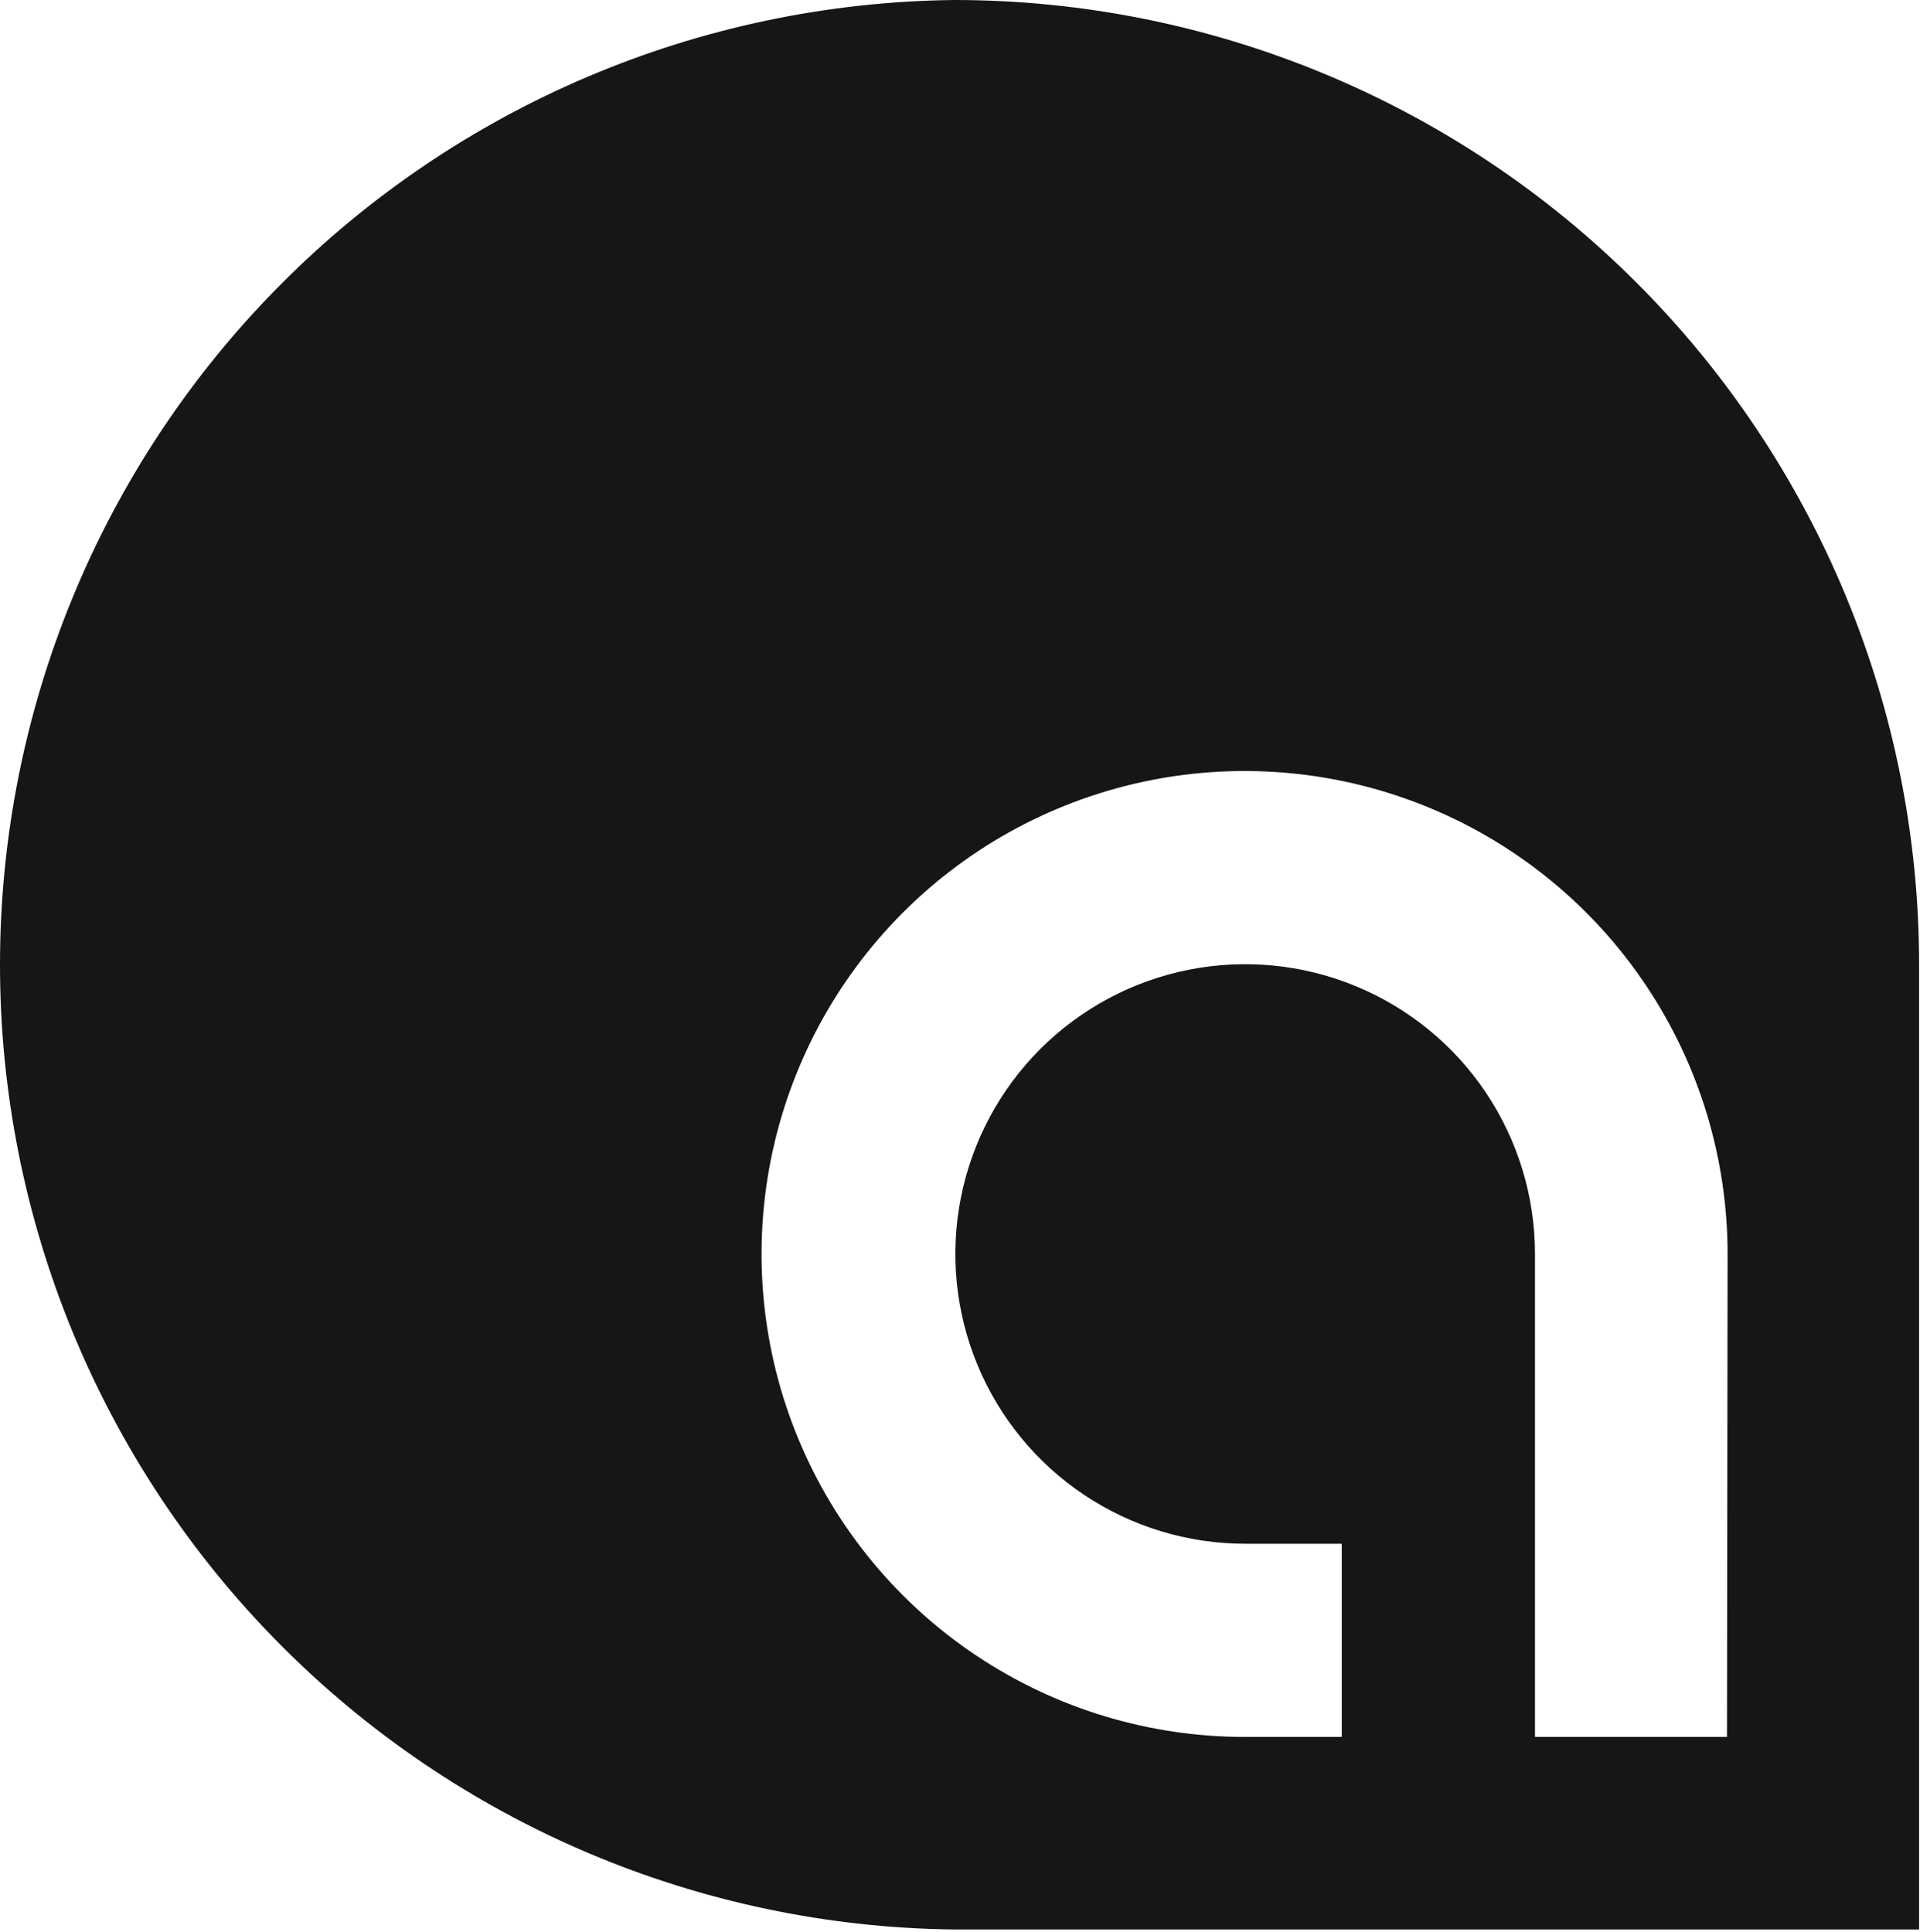 <?xml version="1.0" encoding="UTF-8"?> <svg xmlns="http://www.w3.org/2000/svg" width="159" height="160" viewBox="0 0 159 160" fill="none"><path d="M79.016 0C57.979 0.235 37.883 8.758 23.09 23.717C8.297 38.677 0 58.866 0 79.905C0 100.944 8.297 121.133 23.09 136.093C37.883 151.052 57.979 159.575 79.016 159.81H158.926V79.9C158.923 58.708 150.503 38.385 135.517 23.402C120.532 8.418 100.208 -1.65933e-07 79.016 0V0ZM143.016 143.86H127.116V103.86C127.116 99.113 125.709 94.473 123.071 90.526C120.434 86.579 116.686 83.503 112.3 81.687C107.915 79.87 103.089 79.395 98.434 80.321C93.778 81.247 89.502 83.533 86.145 86.889C82.789 90.246 80.503 94.522 79.577 99.178C78.651 103.833 79.126 108.659 80.943 113.044C82.76 117.43 85.836 121.178 89.782 123.815C93.729 126.452 98.369 127.86 103.116 127.86H111.116V143.86H103.116C95.203 143.87 87.464 141.532 80.88 137.143C74.295 132.754 69.16 126.51 66.125 119.202C63.09 111.894 62.291 103.85 63.829 96.087C65.366 88.325 69.172 81.193 74.764 75.594C80.356 69.994 87.484 66.18 95.244 64.632C103.005 63.085 111.05 63.874 118.362 66.9C125.674 69.926 131.924 75.053 136.321 81.632C140.719 88.211 143.066 95.947 143.066 103.86L143.016 143.86Z" fill="#171617"></path></svg> 